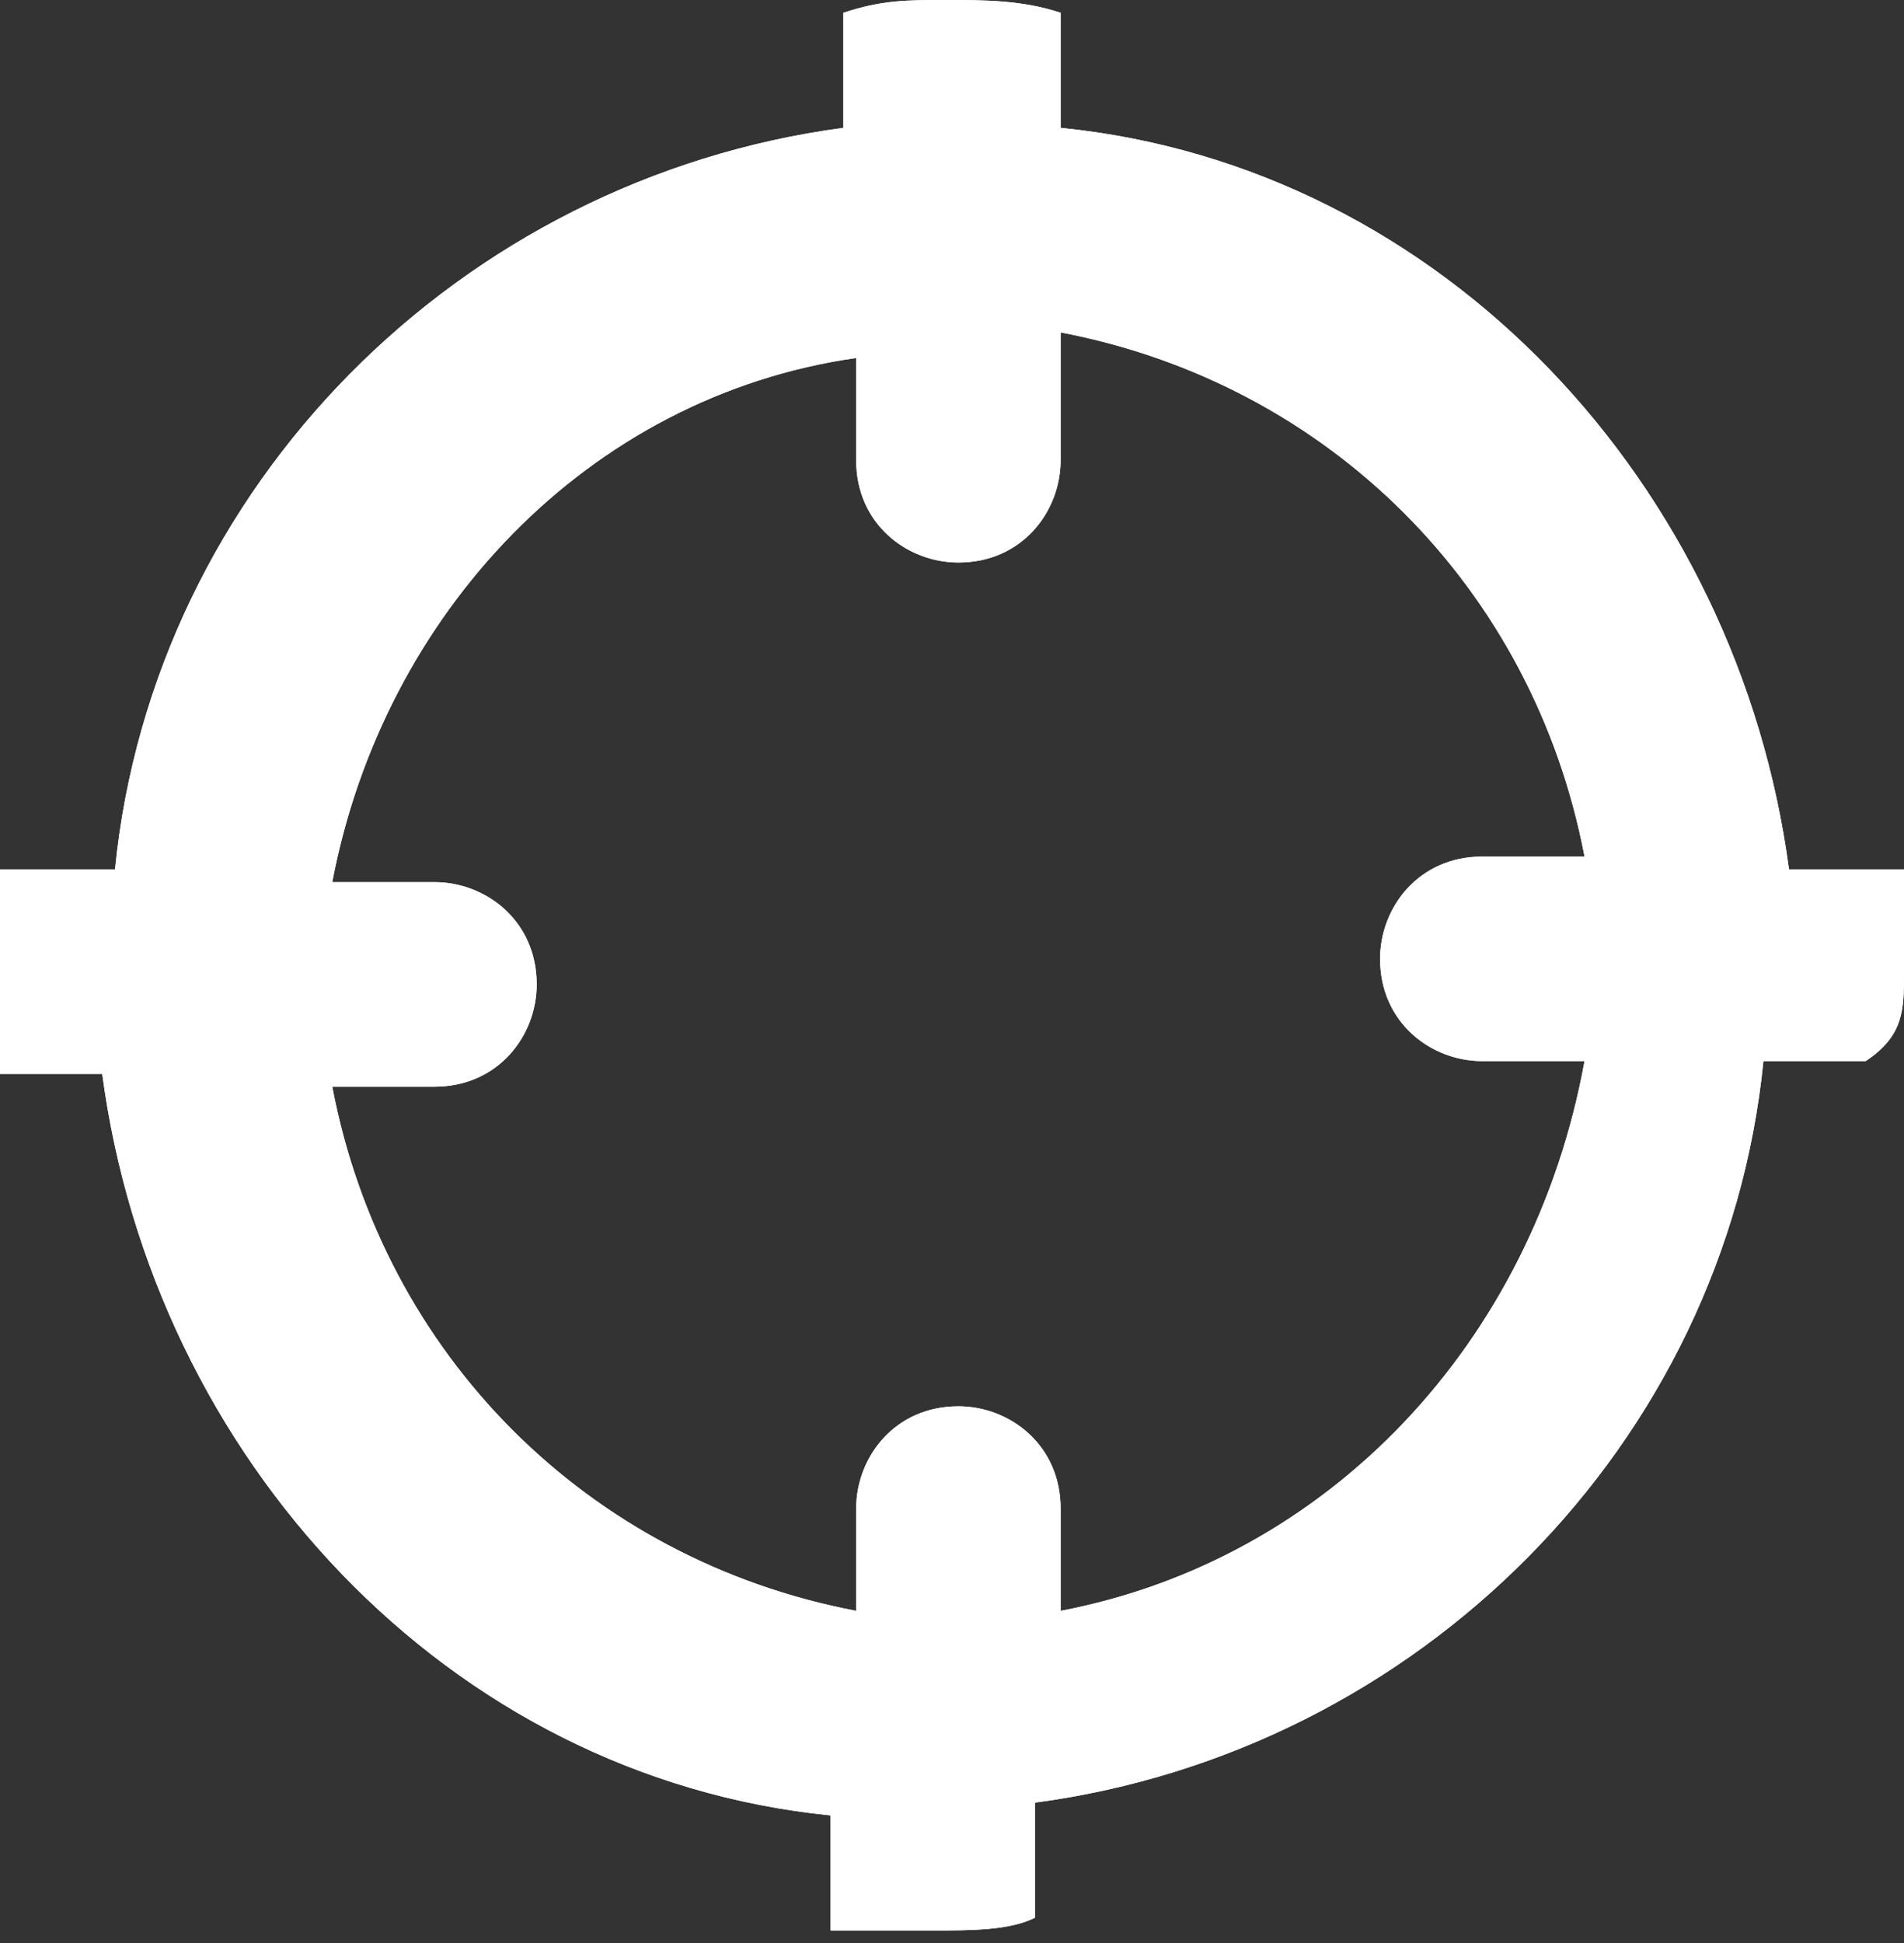 <svg id="Layer_1" xmlns="http://www.w3.org/2000/svg" xmlns:xlink="http://www.w3.org/1999/xlink" viewBox="-290 413.7 14.9 15.2"><rect x="-290" y="413.7" width="14.9" height="15.2" fill="#333333" stroke="none"/><style>.st0{clip-path:url(#SVGID_2_);fill:#FFFFFF;stroke:#8EBD4F;stroke-miterlimit:10;}</style><defs><path id="SVGID_1_" d="M-281.7 426.3v-.8c0-.5-.4-.8-.8-.8-.5 0-.8.4-.8.8v.8c-2.1-.4-3.7-2-4.1-4.1h.8c.5 0 .8-.4.8-.8 0-.5-.4-.8-.8-.8h-.8c.4-2.1 2-3.8 4.1-4.1v.8c0 .5.4.8.8.8.5 0 .8-.4.8-.8v-1c2.1.4 3.7 2 4.1 4.1h-.8c-.5 0-.8.4-.8.8 0 .5.4.8.8.8h.8c-.4 2.2-2 3.9-4.1 4.3zm6.6-5v-.8h-.9c-.4-3-2.7-5.5-5.7-5.8v-.9c-.3-.1-.6-.1-.9-.1-.3 0-.5 0-.8.1v.9c-3 .4-5.4 2.8-5.7 5.8h-.9v1.6h.8c.4 3 2.7 5.5 5.7 5.8v.9h.8c.3 0 .6 0 .8-.1v-.9c3-.4 5.4-2.8 5.7-5.8h.8c.3-.2.3-.4.3-.7z"/></defs><use xlink:href="#SVGID_1_" overflow="visible" fill="#FFF"/><clipPath id="SVGID_2_"><use xlink:href="#SVGID_1_" overflow="visible"/></clipPath><path class="st0" d="M-295 408.7h24.9v25.2H-295z"/></svg>